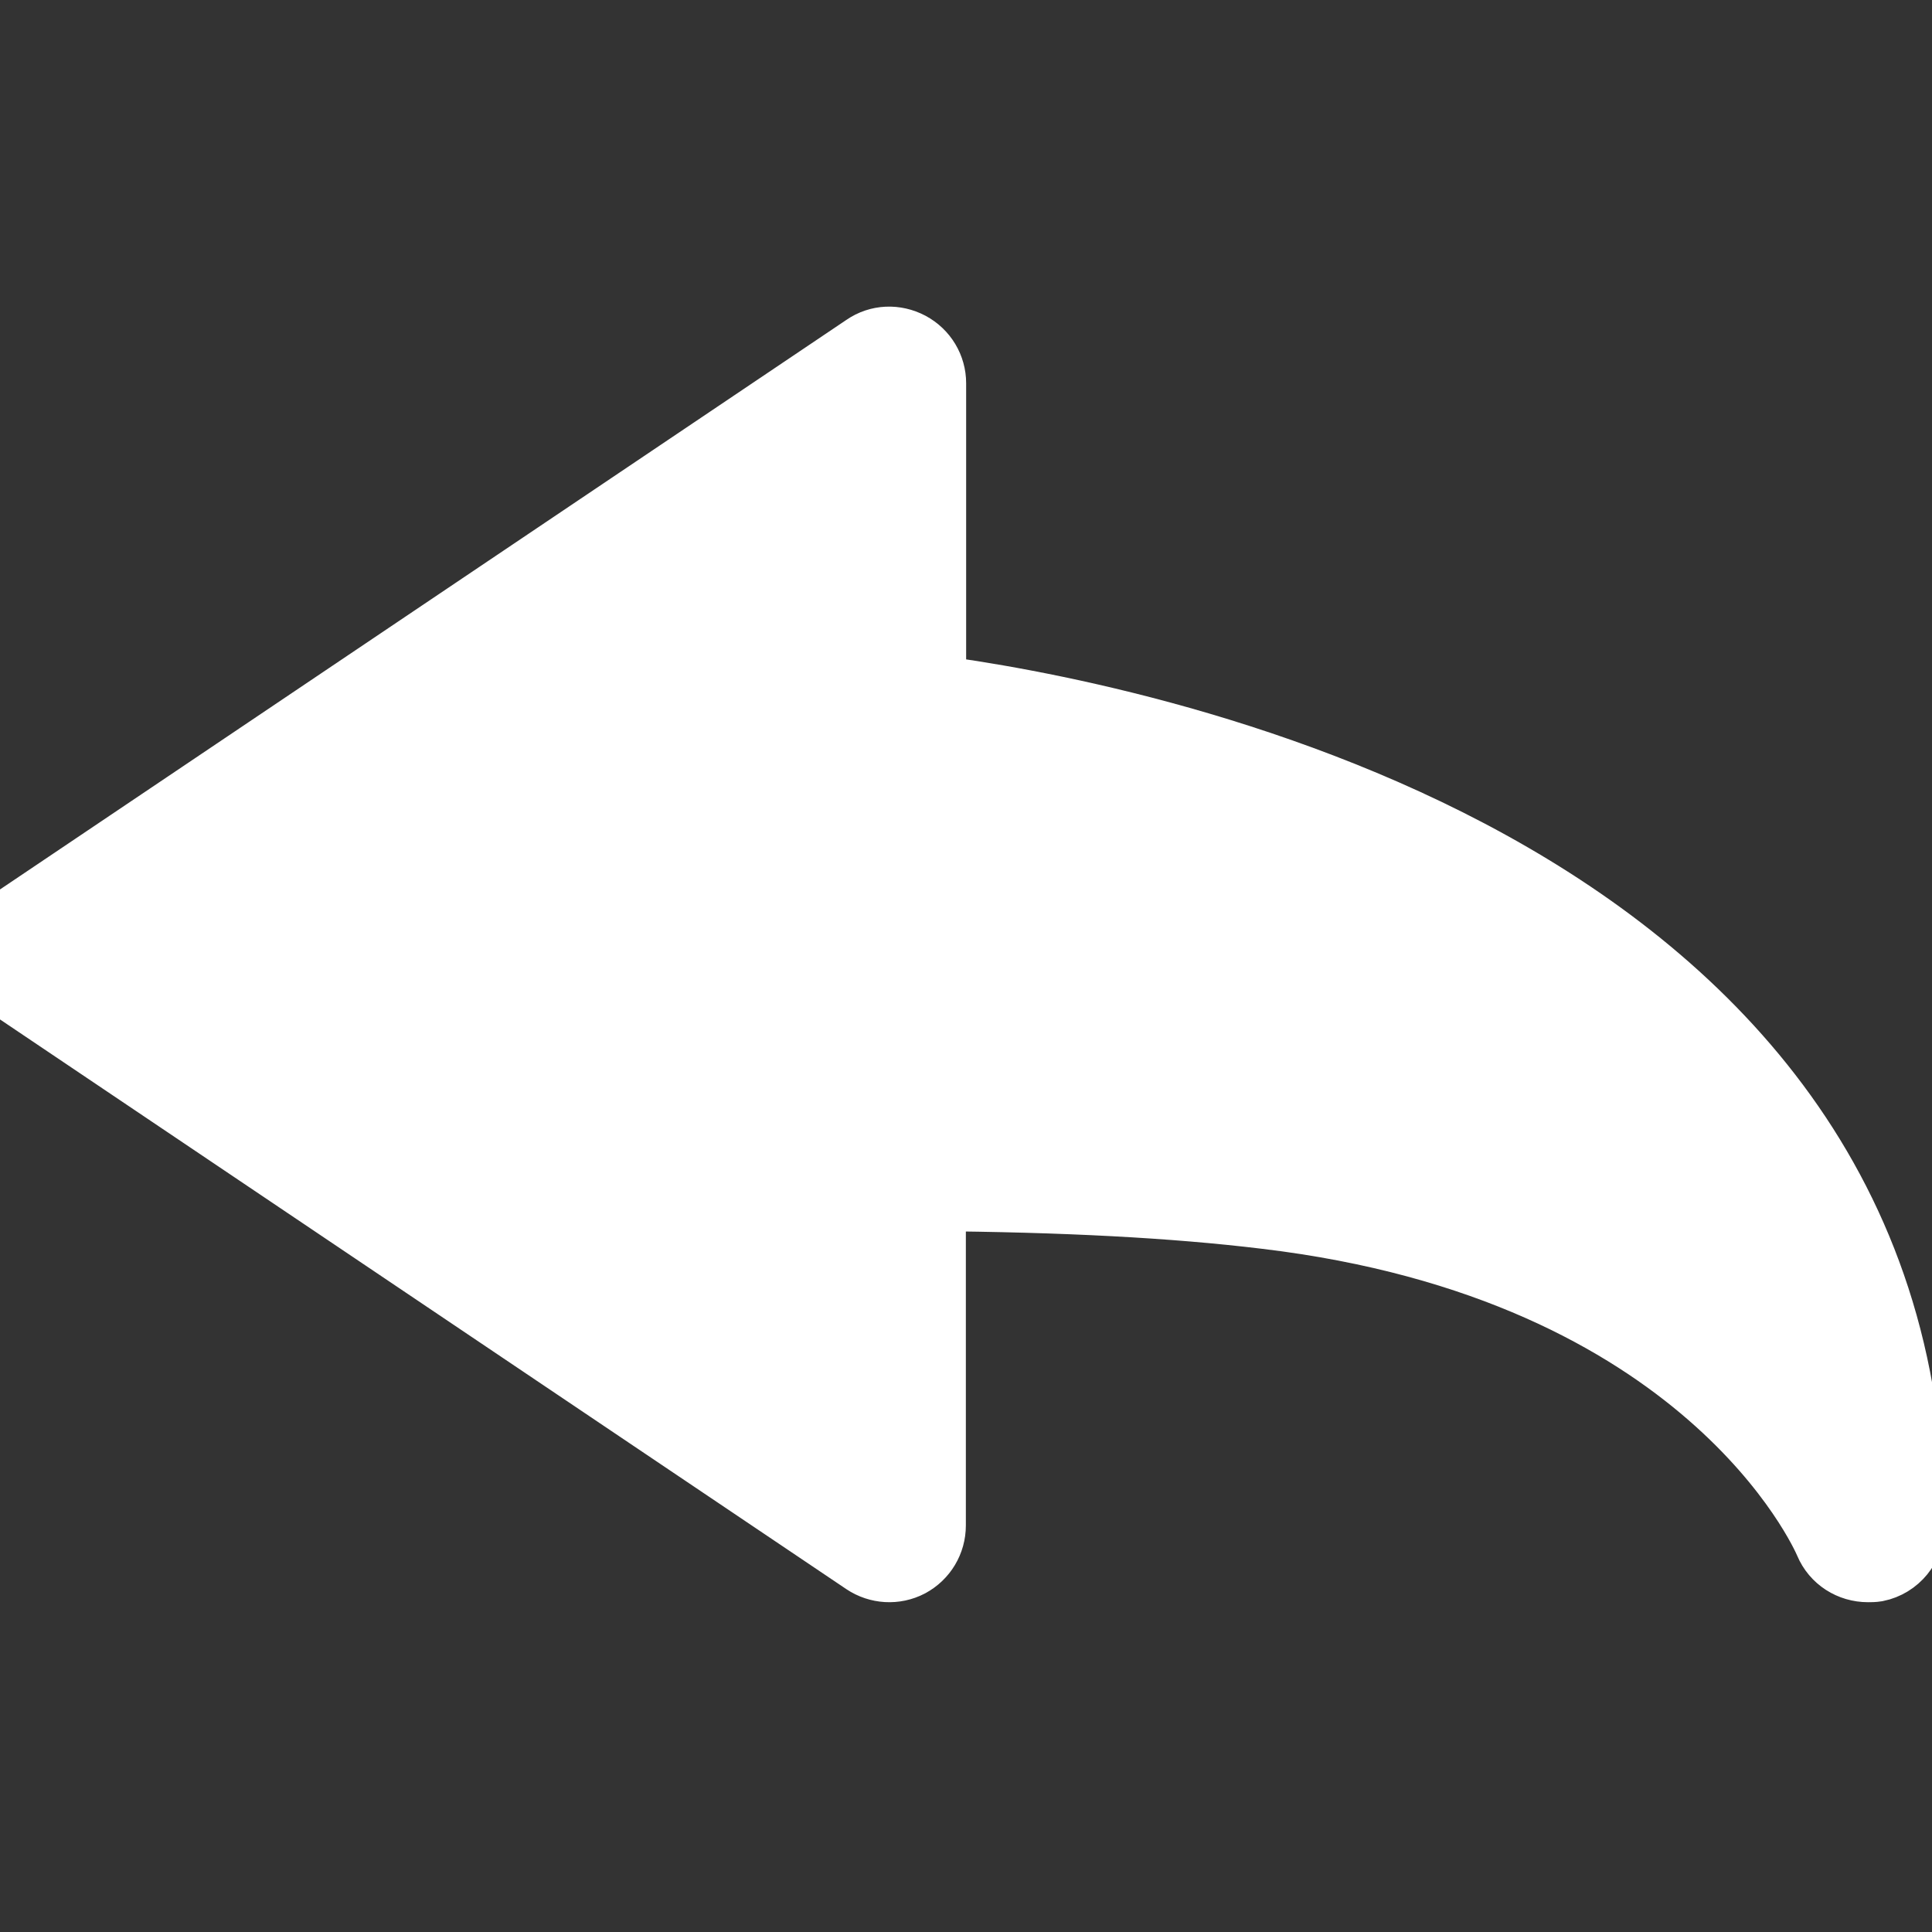 <svg fill="#ffffff" version="1.1" id="back" xmlns="http://www.w3.org/2000/svg"
    xmlns:xlink="http://www.w3.org/1999/xlink" viewBox="0 0 27 27" xml:space="preserve" stroke="#ffffff">
    <rect x="0" y="0" width="27" height="27" fill="#333333" stroke="none"/>
    <g id="SVGRepo_bgCarrier" stroke-width="0"></g>
    <g id="SVGRepo_tracerCarrier" stroke-linecap="round" stroke-linejoin="round"></g>
    <g id="SVGRepo_iconCarrier">
        <path
            d="M26.105,21.891c-0.229,0-0.439-0.131-0.529-0.346l0,0c-0.066-0.156-1.716-3.857-7.885-4.59 c-1.285-0.156-2.824-0.236-4.693-0.25v4.613c0,0.213-0.115,0.406-0.304,0.508c-0.188,0.098-0.413,0.084-0.588-0.033L0.254,13.815 C0.094,13.708,0,13.528,0,13.339c0-0.191,0.094-0.365,0.254-0.477l11.857-7.979c0.175-0.121,0.398-0.129,0.588-0.029 c0.19,0.102,0.303,0.295,0.303,0.502v4.293c2.578,0.336,13.674,2.33,13.674,11.674c0,0.271-0.191,0.508-0.459,0.562 C26.18,21.891,26.141,21.891,26.105,21.891z">
        </path>
    </g>
</svg>